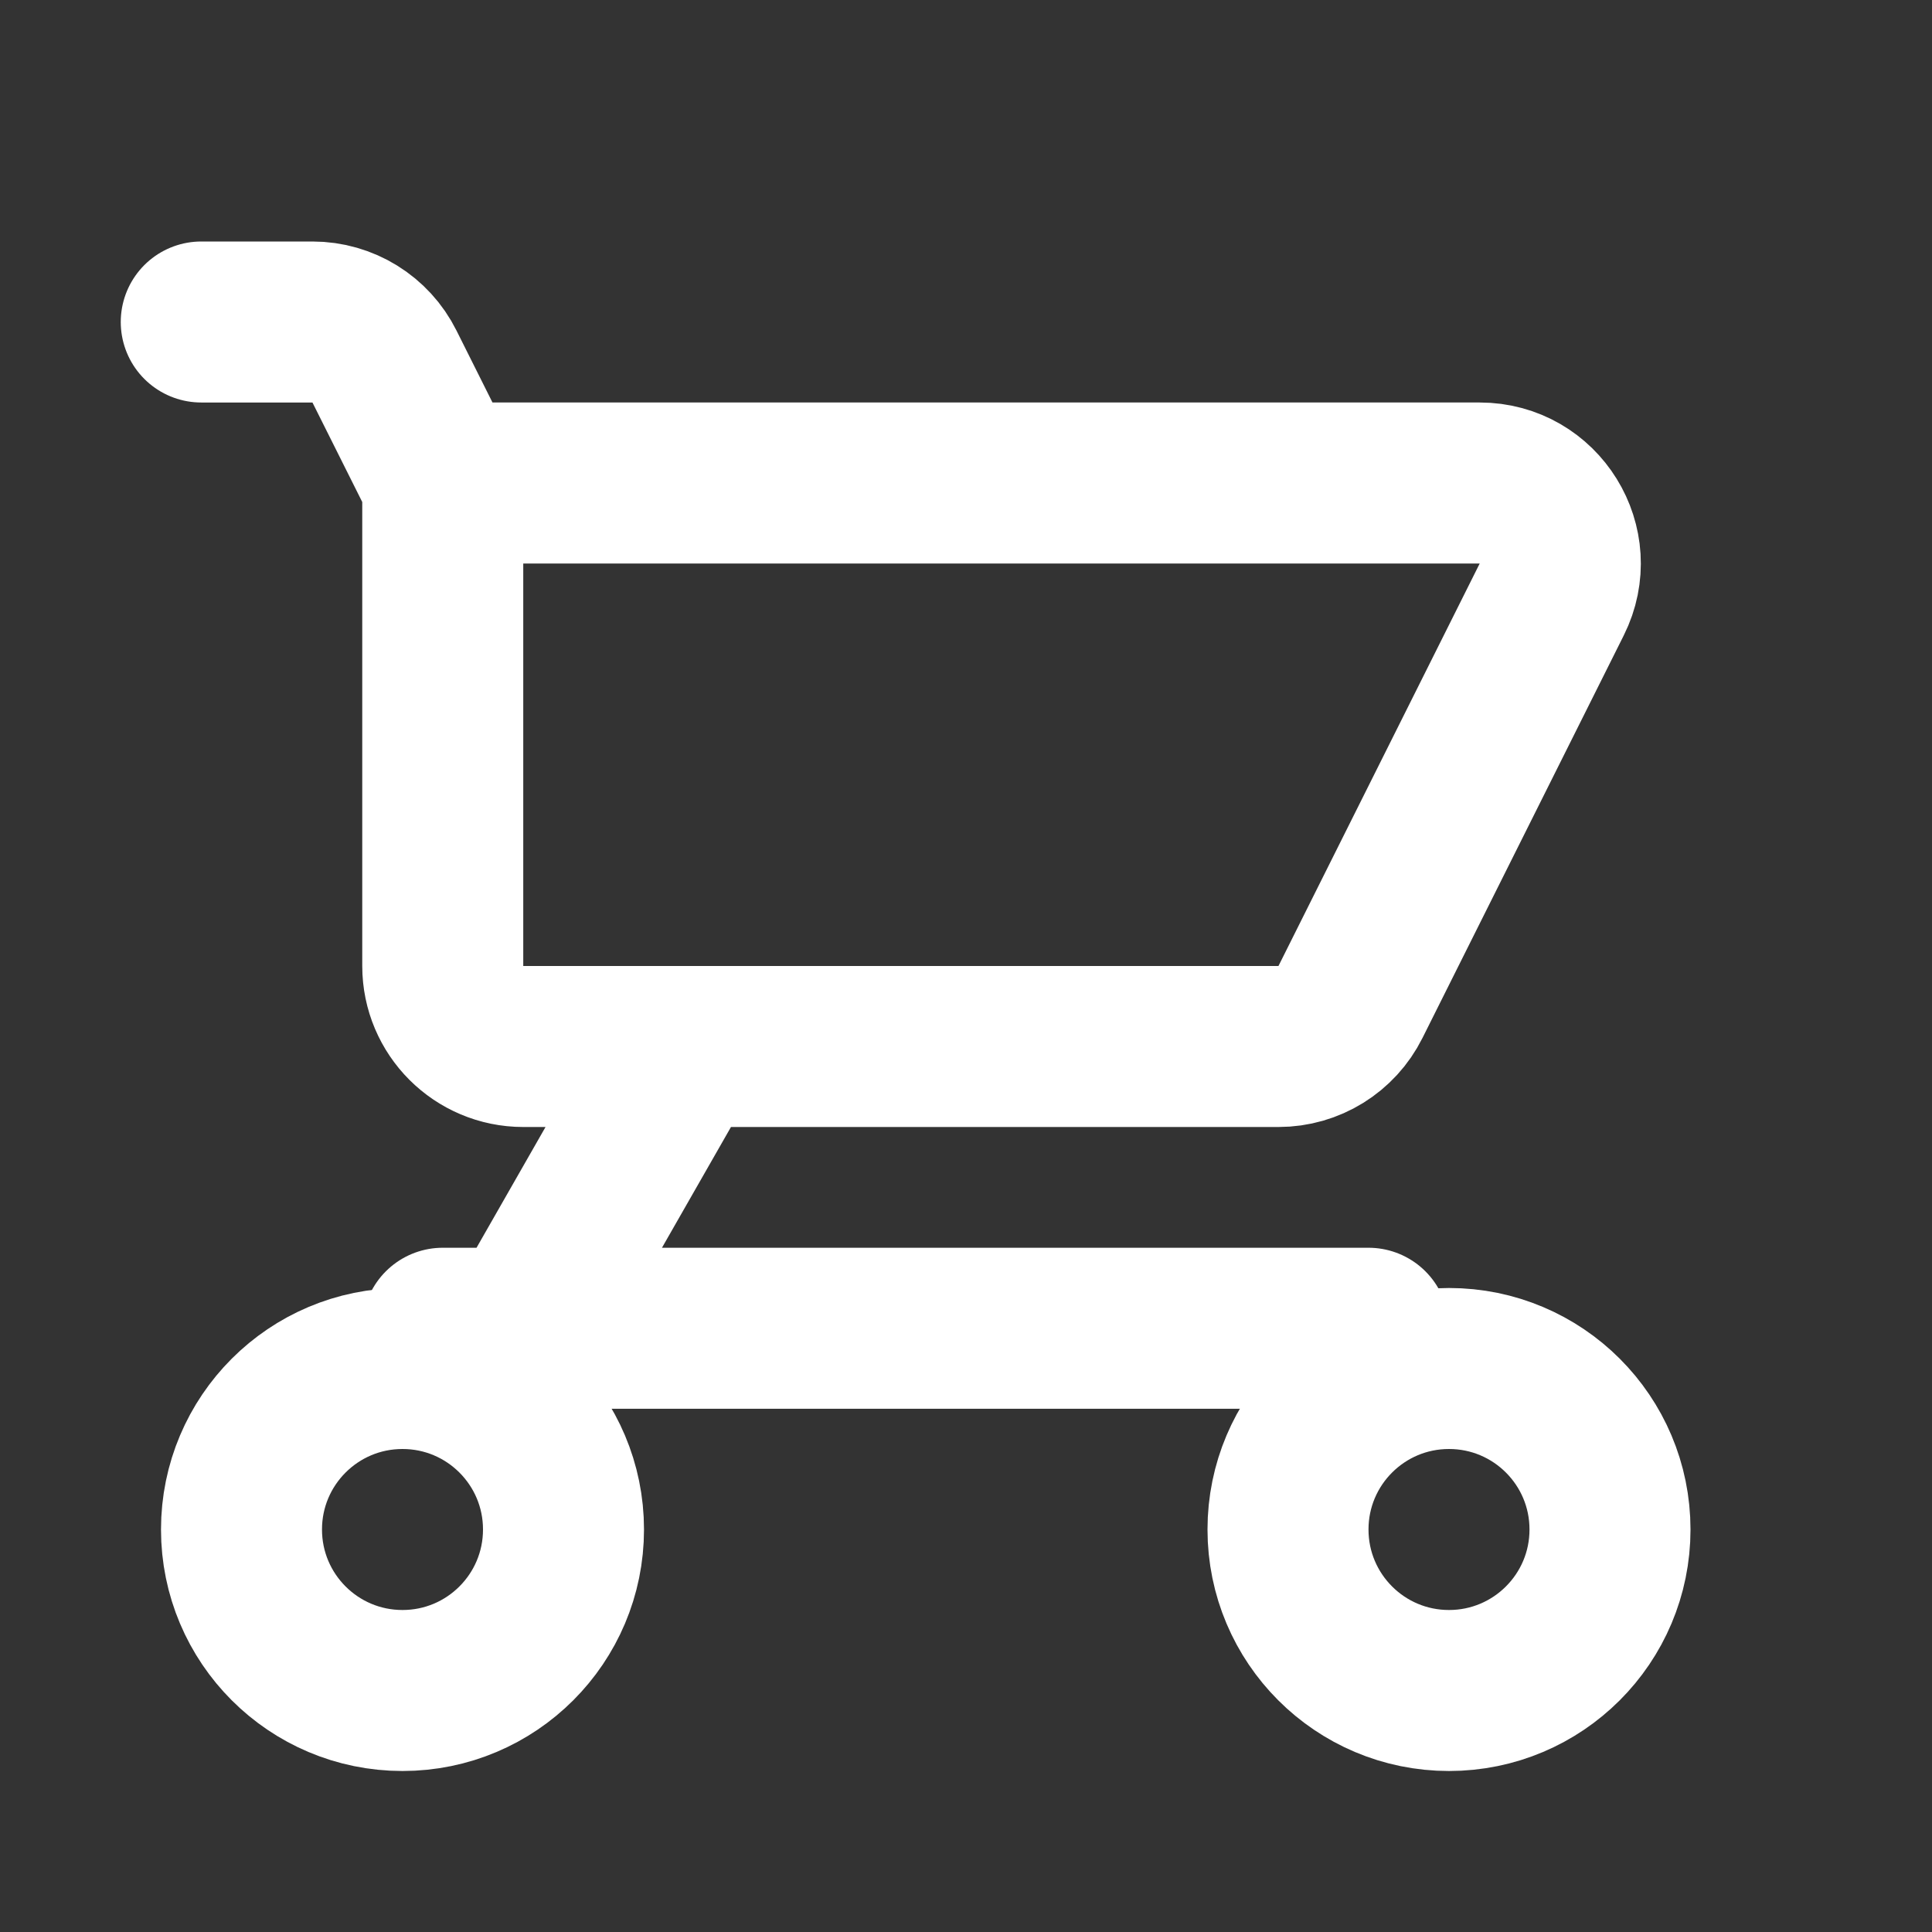 <!DOCTYPE svg PUBLIC "-//W3C//DTD SVG 1.1//EN" "http://www.w3.org/Graphics/SVG/1.1/DTD/svg11.dtd">
<!-- Uploaded to: SVG Repo, www.svgrepo.com, Transformed by: SVG Repo Mixer Tools -->
<svg width="800px" height="800px" viewBox="0 0 24 24" fill="none" xmlns="http://www.w3.org/2000/svg" stroke="#ffffff">
<rect x="0" y="0" width="24" height="24" fill="#333333" stroke="none"/>
<g id="SVGRepo_bgCarrier" stroke-width="0"/>
<g id="SVGRepo_tracerCarrier" stroke-linecap="round" stroke-linejoin="round"/>
<g id="SVGRepo_iconCarrier"> <path d="M8.5 13L6.5 16.5M8.5 13H6.5C5.948 13 5.5 12.552 5.5 12V6M8.5 13H10H14.5H15.882C16.261 13 16.607 12.786 16.776 12.447L19.276 7.447C19.609 6.782 19.125 6 18.382 6H14.5H10H5.5M6.5 16.5H17M6.5 16.5H5.5M5.5 6L4.776 4.553C4.607 4.214 4.261 4 3.882 4H2.5" stroke="#ffffff" stroke-width="2" stroke-linecap="round"/> <path d="M16 19C16 20.105 16.895 21 18 21C19.105 21 20 20.105 20 19C20 17.895 19.105 17 18 17C16.895 17 16 17.895 16 19Z" stroke="#ffffff" stroke-width="2"/> <path d="M3 19C3 20.105 3.895 21 5 21C6.105 21 7 20.105 7 19C7 17.895 6.105 17 5 17C3.895 17 3 17.895 3 19Z" stroke="#ffffff" stroke-width="2"/> </g>
</svg>